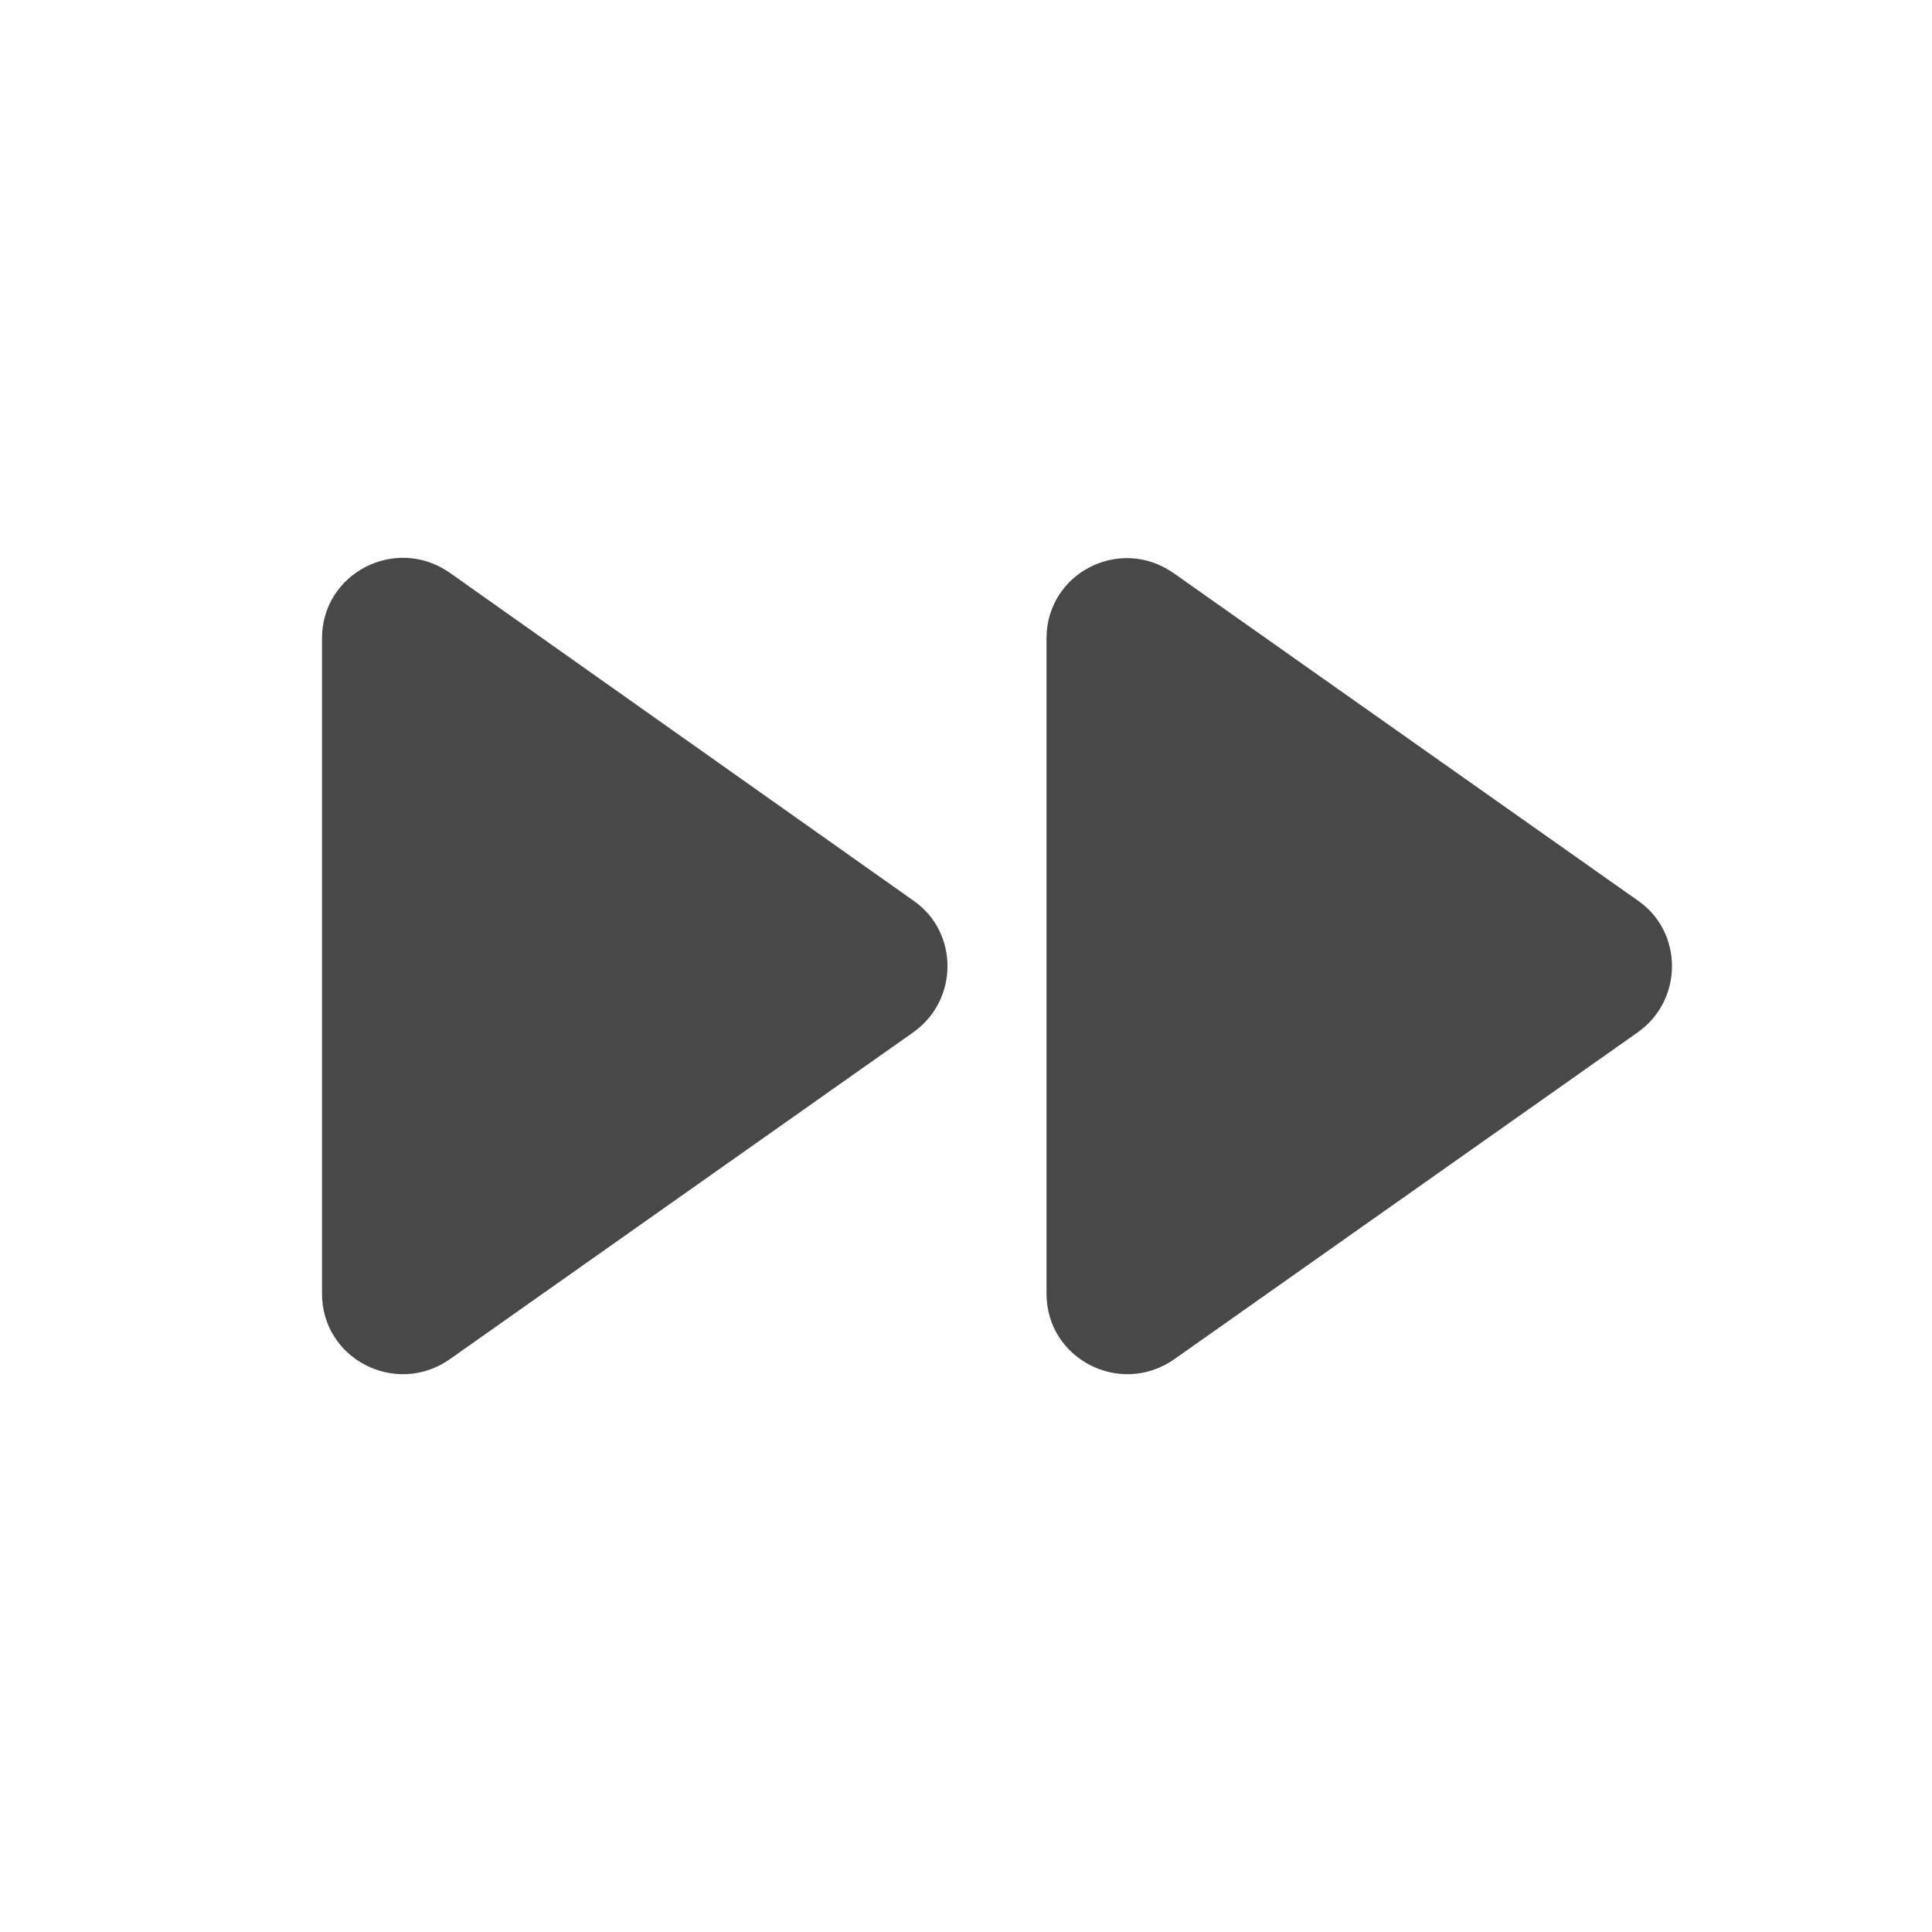 <svg xmlns="http://www.w3.org/2000/svg" height="24" viewBox="0 0 24 24" width="24"><path fill="#484848" d="M5.58 16.89l5.77-4.07c.56-.4.56-1.24 0-1.63L5.58 7.11C4.91 6.65 4 7.12 4 7.93v8.14c0 .81.91 1.28 1.58.82zM13 7.93v8.14c0 .81.91 1.28 1.58.82l5.77-4.07c.56-.4.56-1.24 0-1.63l-5.77-4.07c-.67-.47-1.58 0-1.58.81z"/></svg>